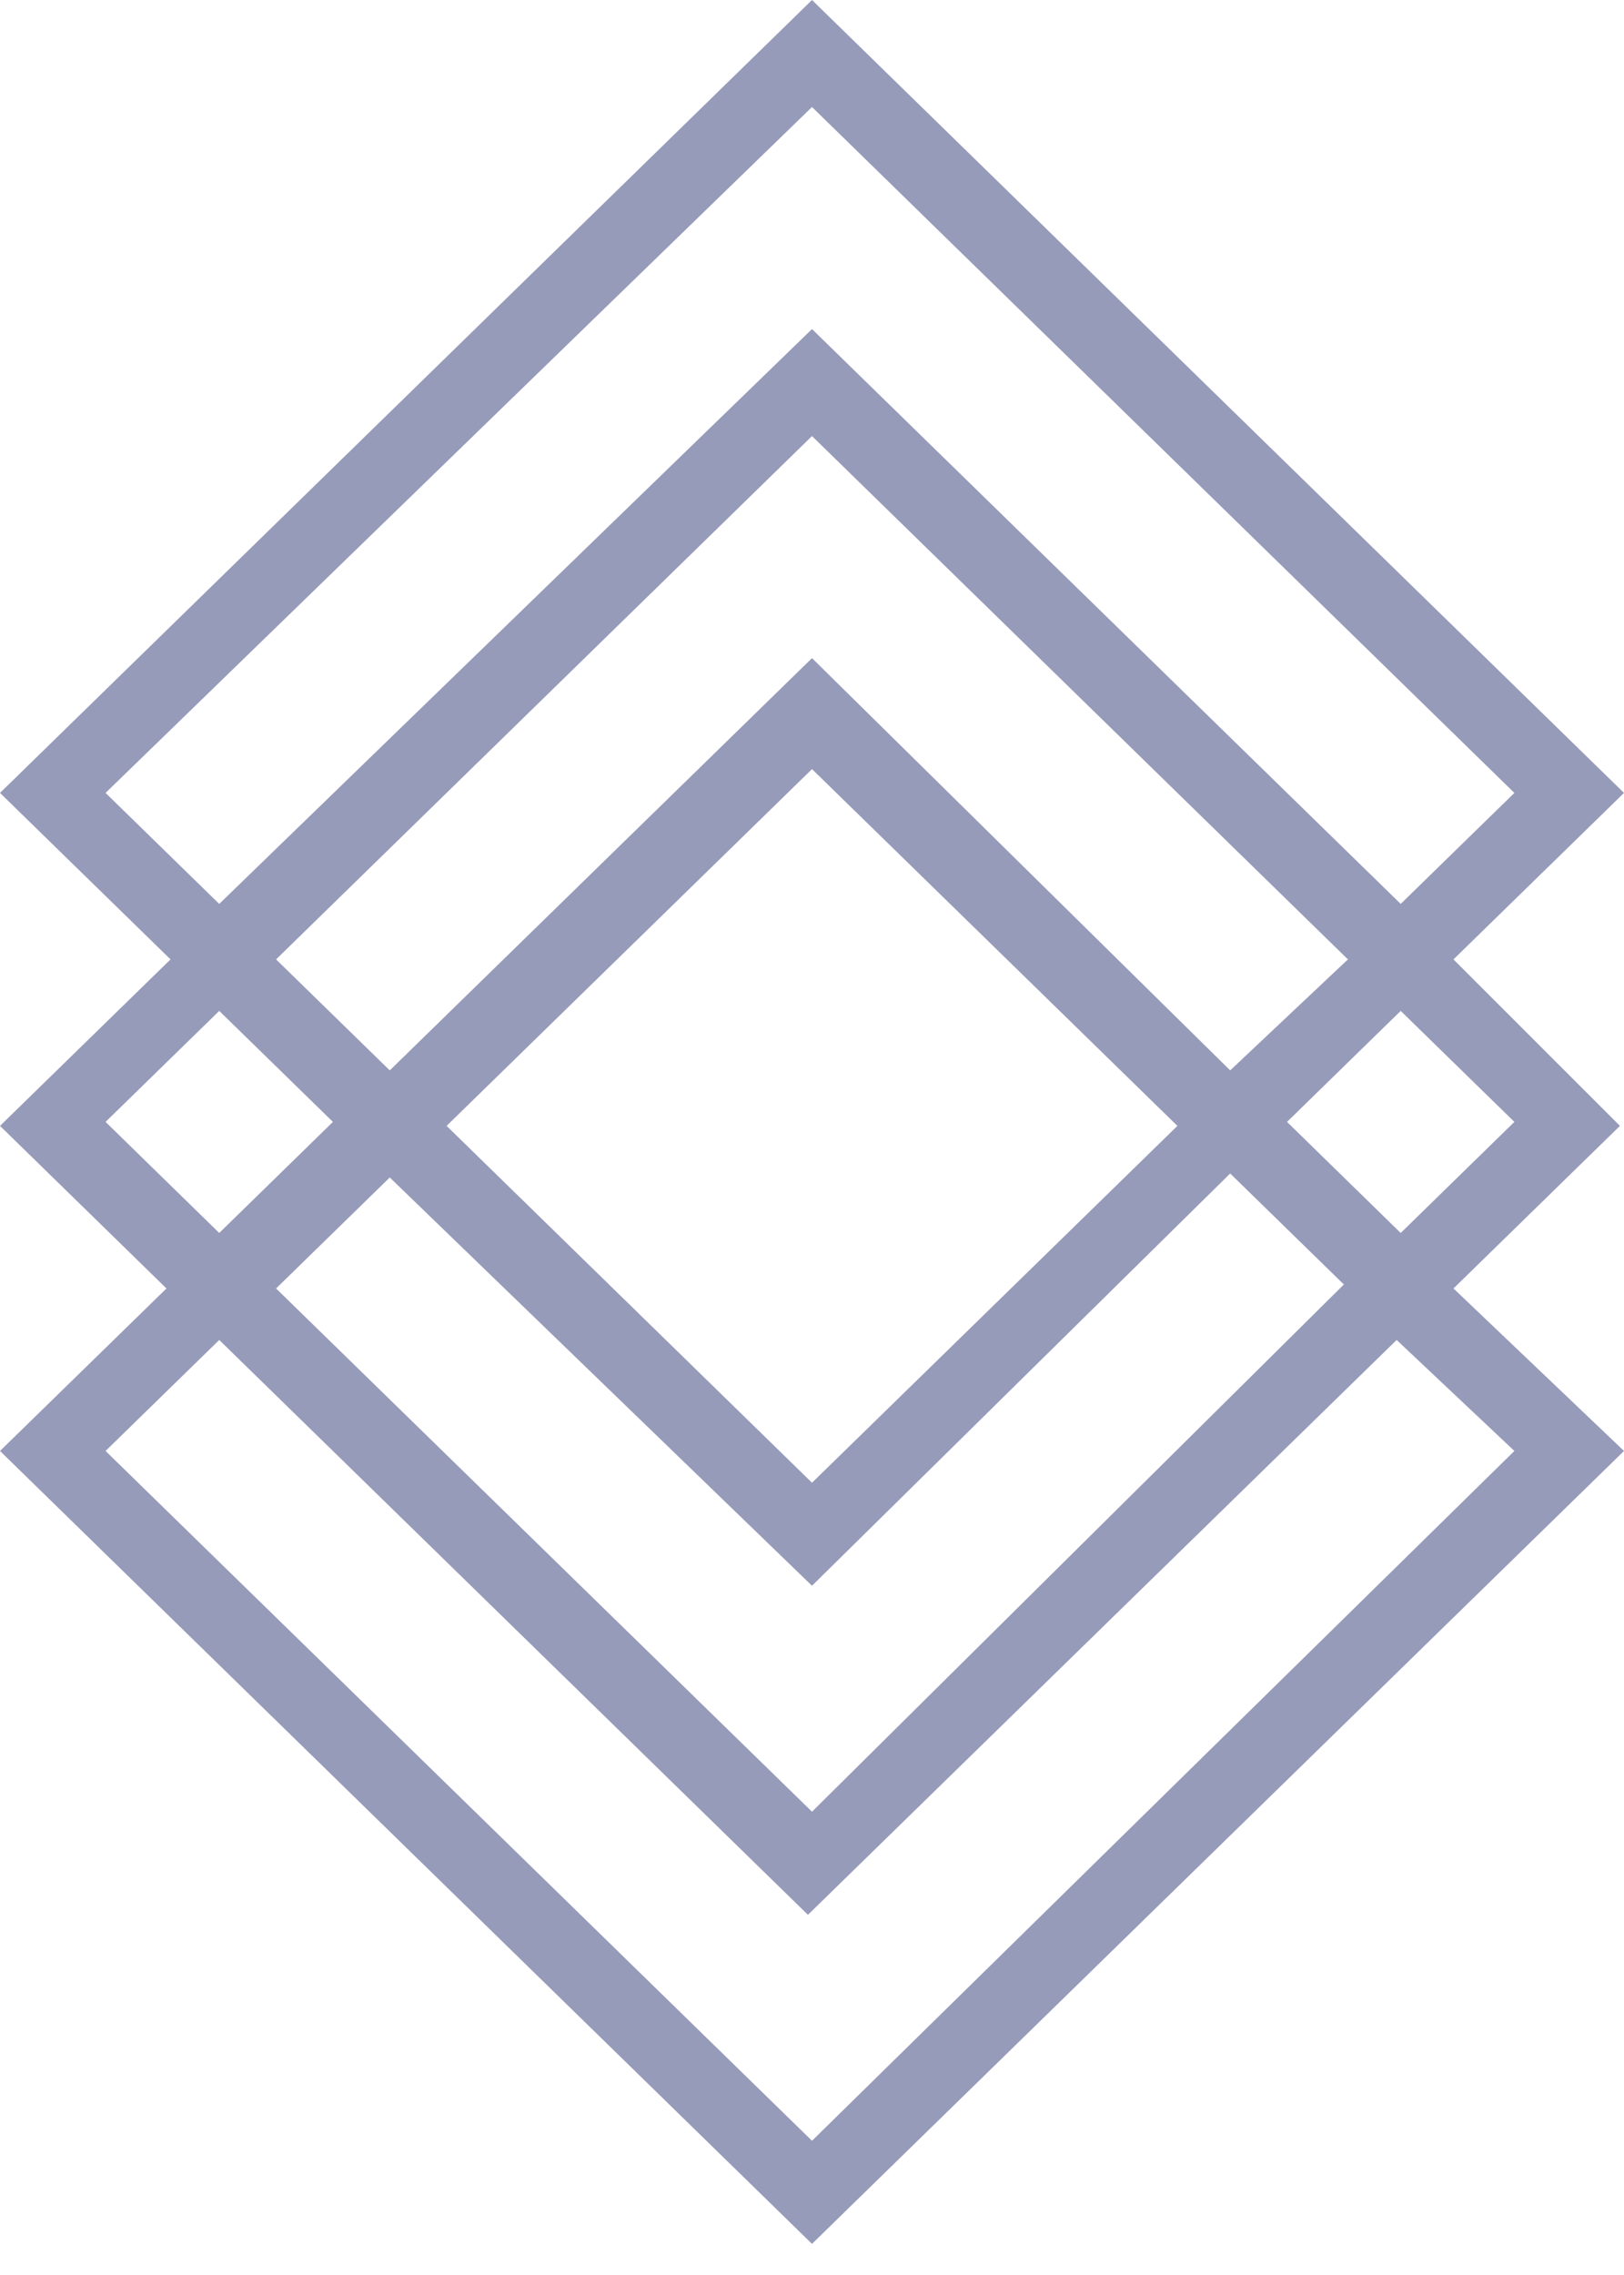 <svg width="20" height="28" viewBox="0 0 20 28" fill="none" xmlns="http://www.w3.org/2000/svg">
    <path fill-rule="evenodd" clip-rule="evenodd"
          d="M20 9.759L17.9 11.808L19.95 13.857L17.9 15.858L20 17.858L10 27.617L0 17.858L2.05 15.858L0 13.857L2.1 11.808L0 9.759L10 0L20 9.759ZM10 1.317L1.3 9.759L2.7 11.125L10 4.05L17.25 11.125L18.65 9.759L10 1.317ZM10 18.249L5.5 13.857L10 9.466L14.5 13.857L10 18.249ZM16.55 15.809L15.15 14.443L10 19.517L4.8 14.492L3.4 15.858L10 22.298L16.55 15.809ZM10 8.1L4.8 13.174L3.4 11.808L10 5.367L16.6 11.808L15.15 13.174L10 8.1ZM2.7 12.442L1.3 13.808L2.7 15.175L4.1 13.808L2.7 12.442ZM18.65 17.858L10 26.348L1.3 17.858L2.7 16.492L9.95 23.567L17.2 16.492L18.65 17.858ZM17.25 12.442L15.85 13.808L17.25 15.175L18.65 13.808L17.25 12.442Z"
          fill="#979BBA"/>
</svg>
